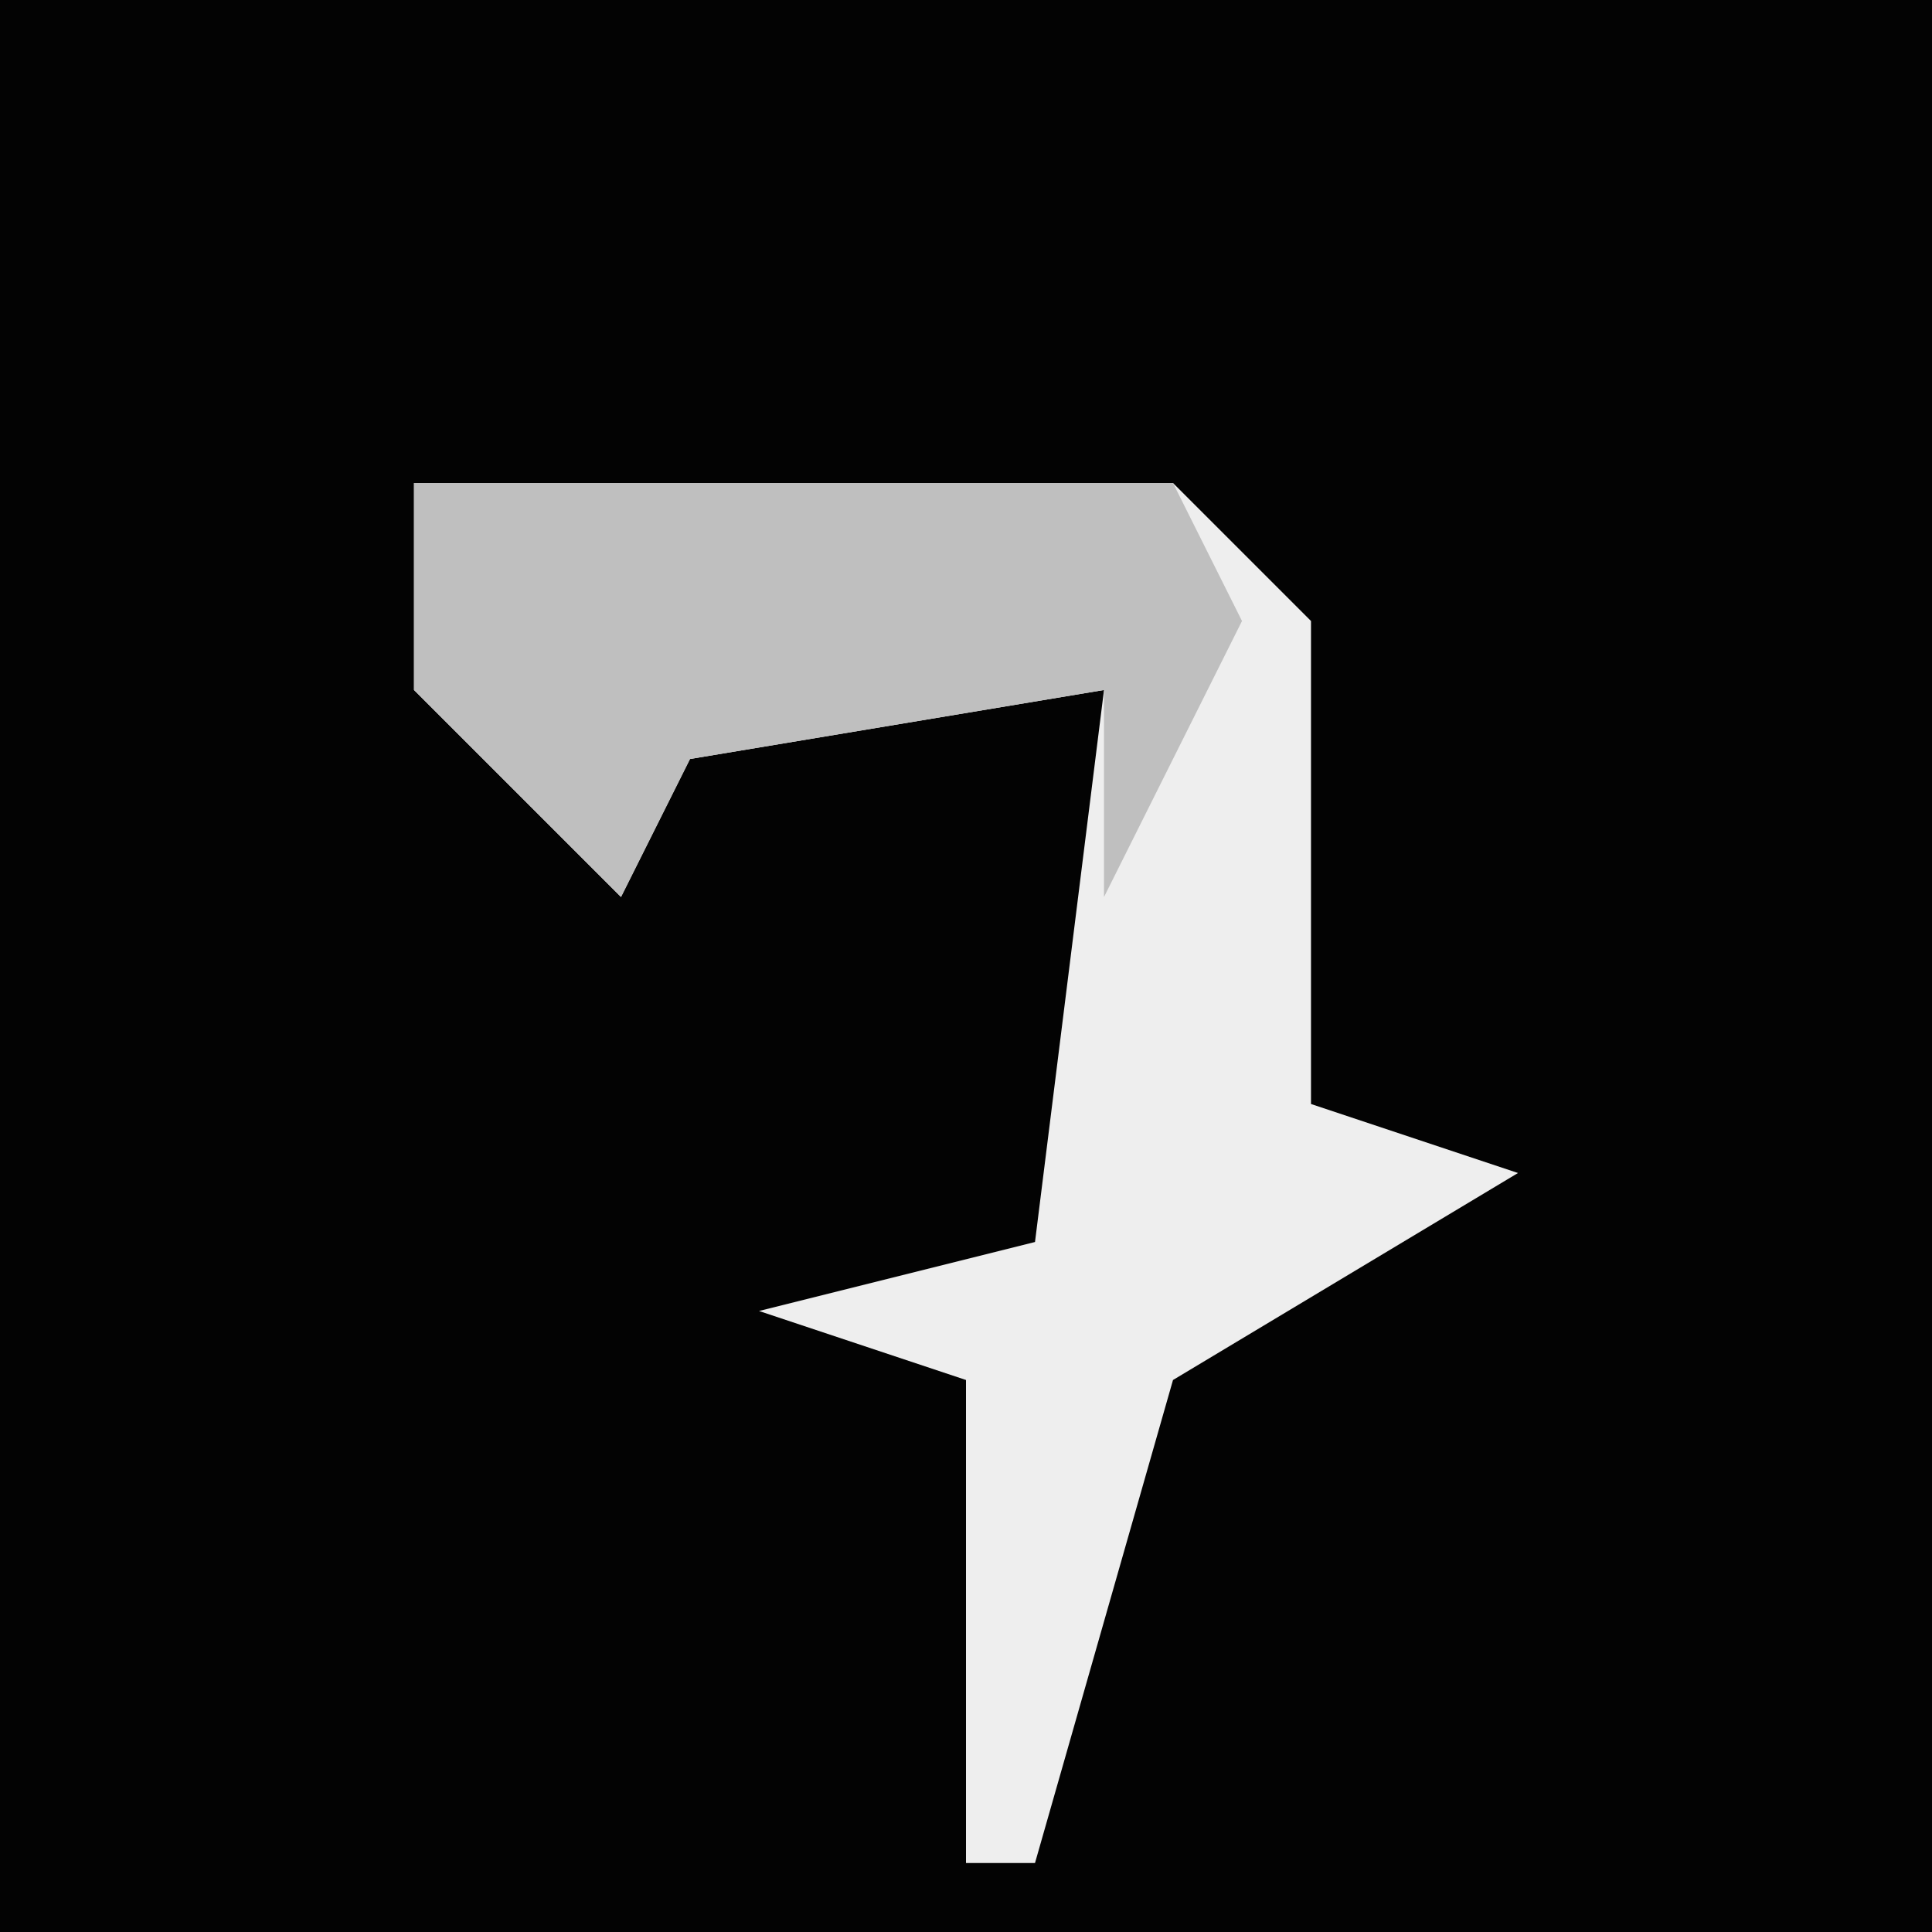 <?xml version="1.0" encoding="UTF-8"?>
<svg version="1.1" xmlns="http://www.w3.org/2000/svg" width="28" height="28">
<path d="M0,0 L28,0 L28,28 L0,28 Z " fill="#030303" transform="translate(0,0)"/>
<path d="M0,0 L11,0 L13,2 L13,9 L16,10 L11,13 L9,20 L8,20 L8,13 L5,12 L9,11 L10,3 L4,4 L3,6 L0,3 Z " fill="#EEEEEE" transform="translate(6,7)"/>
<path d="M0,0 L11,0 L12,2 L10,6 L10,3 L4,4 L3,6 L0,3 Z " fill="#BFBFBF" transform="translate(6,7)"/>
</svg>
